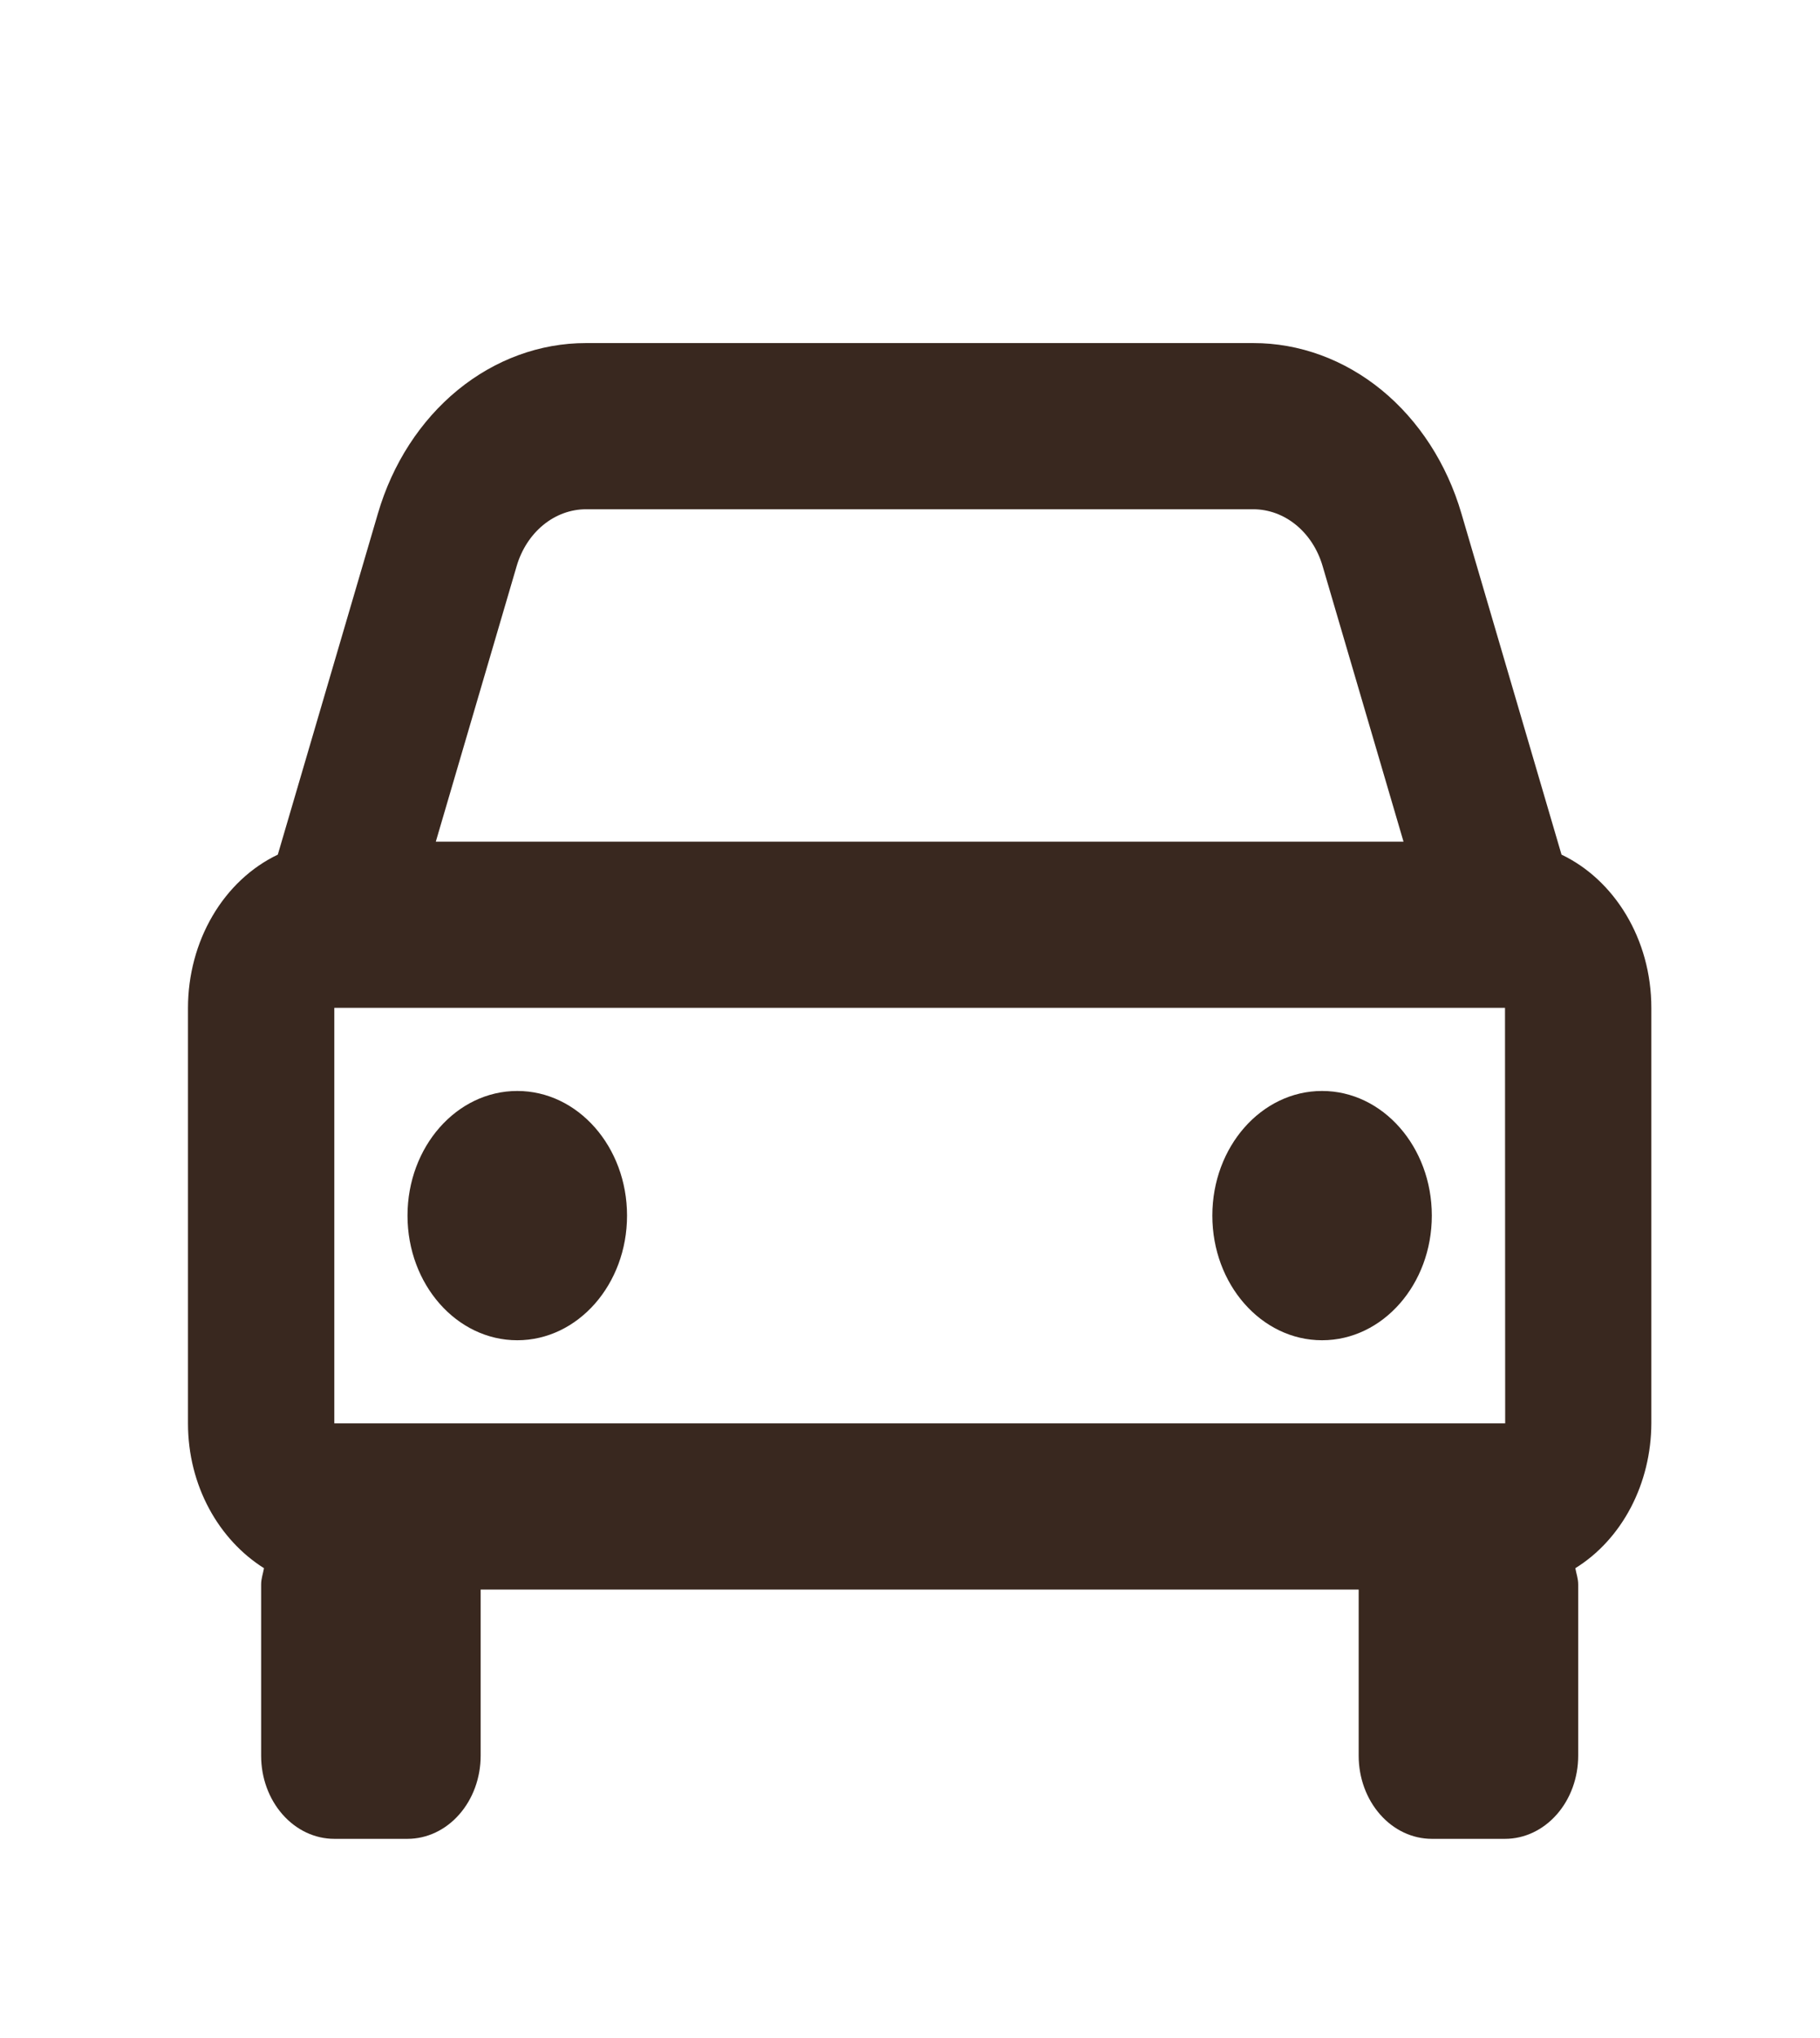 <svg width="42" height="47" viewBox="0 0 42 47" fill="none" xmlns="http://www.w3.org/2000/svg">
<path d="M36.035 19.712L33.725 11.844C33.39 10.698 32.745 9.702 31.883 8.996C31.02 8.291 29.984 7.912 28.921 7.913H13.525C12.462 7.912 11.426 8.291 10.563 8.996C9.701 9.702 9.056 10.698 8.721 11.844L6.411 19.712C5.798 20.004 5.274 20.495 4.905 21.124C4.536 21.752 4.339 22.491 4.338 23.246V32.829C4.338 34.273 5.052 35.516 6.092 36.17C6.07 36.297 6.026 36.411 6.026 36.544V40.496C6.026 41.004 6.204 41.492 6.521 41.851C6.838 42.211 7.267 42.413 7.715 42.413H9.403C9.851 42.413 10.281 42.211 10.597 41.851C10.914 41.492 11.092 41.004 11.092 40.496V36.663H31.354V40.496C31.354 41.004 31.532 41.492 31.849 41.851C32.165 42.211 32.595 42.413 33.043 42.413H34.731C35.179 42.413 35.608 42.211 35.925 41.851C36.242 41.492 36.42 41.004 36.42 40.496V36.544C36.42 36.411 36.376 36.295 36.354 36.17C36.883 35.843 37.325 35.36 37.634 34.772C37.942 34.184 38.106 33.513 38.108 32.829V23.246C38.108 21.657 37.251 20.292 36.035 19.712ZM7.715 32.829V23.246H34.731L34.735 32.829H7.715ZM13.525 11.746H28.919C29.647 11.746 30.292 12.271 30.522 13.057L32.389 19.413H10.057L11.923 13.057C12.035 12.675 12.25 12.343 12.537 12.108C12.825 11.872 13.171 11.746 13.525 11.746V11.746Z" fill="#39281F"/>
<path d="M11.937 30.913C13.336 30.913 14.47 29.625 14.47 28.038C14.47 26.45 13.336 25.163 11.937 25.163C10.538 25.163 9.404 26.45 9.404 28.038C9.404 29.625 10.538 30.913 11.937 30.913Z" fill="#39281F"/>
<path d="M30.509 30.913C31.908 30.913 33.042 29.625 33.042 28.038C33.042 26.45 31.908 25.163 30.509 25.163C29.11 25.163 27.977 26.45 27.977 28.038C27.977 29.625 29.11 30.913 30.509 30.913Z" fill="#39281F"/>
</svg>
